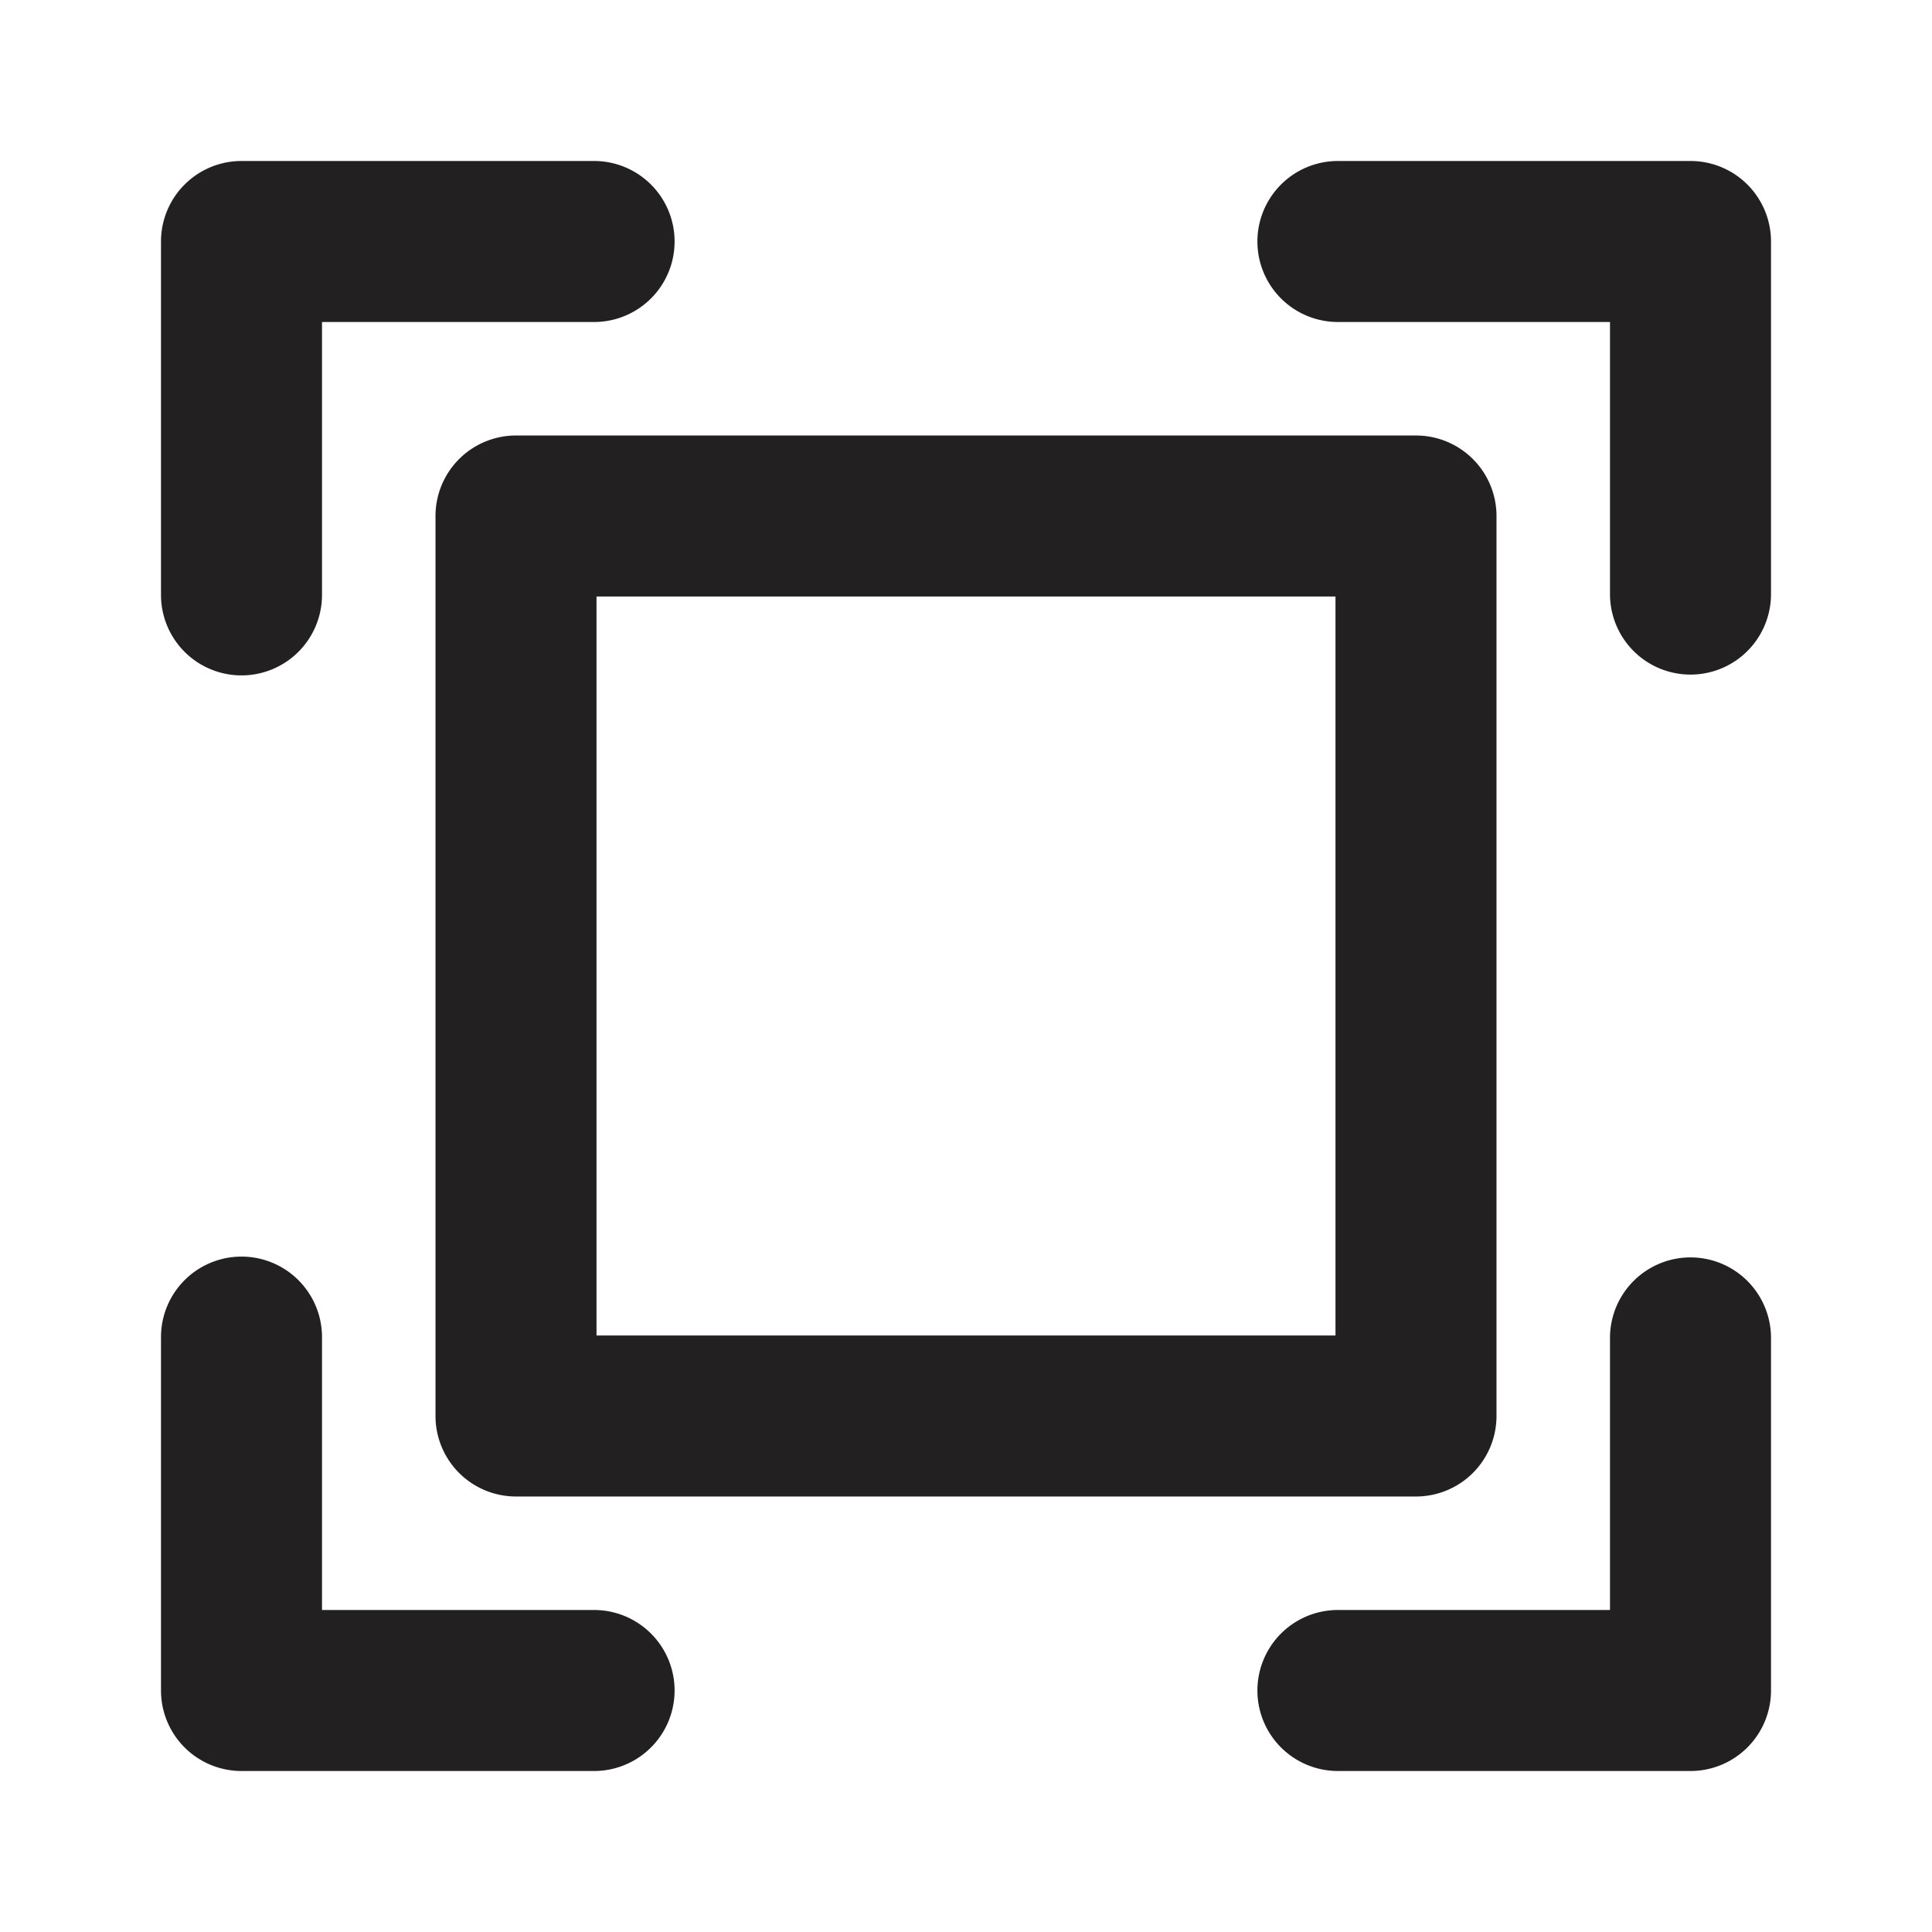 <svg xmlns="http://www.w3.org/2000/svg" fill="#222020" viewBox="0 0 24 24"><path d="M17.59 18.59H6.41a1 1 0 01-1-1V6.41a1 1 0 011-1h11.18a1 1 0 011 1v11.18a1 1 0 01-1 1zm-10.18-2h9.18V7.41H7.41z"/><path d="M3 8.39a1 1 0 01-1-1V3a1 1 0 011-1h4.38a1 1 0 010 2H4v3.39a1 1 0 01-1 1zM21 8.38a1 1 0 01-1-1V4h-3.38a1 1 0 110-2H21a1 1 0 011 1v4.38a1 1 0 01-1 1zM7.38 22H3a1 1 0 01-1-1v-4.39a1 1 0 012 0V20h3.38a1 1 0 110 2zM22 21a1 1 0 01-1 1h-4.38a1 1 0 010-2H20v-3.38a1 1 0 112 0z"/></svg>